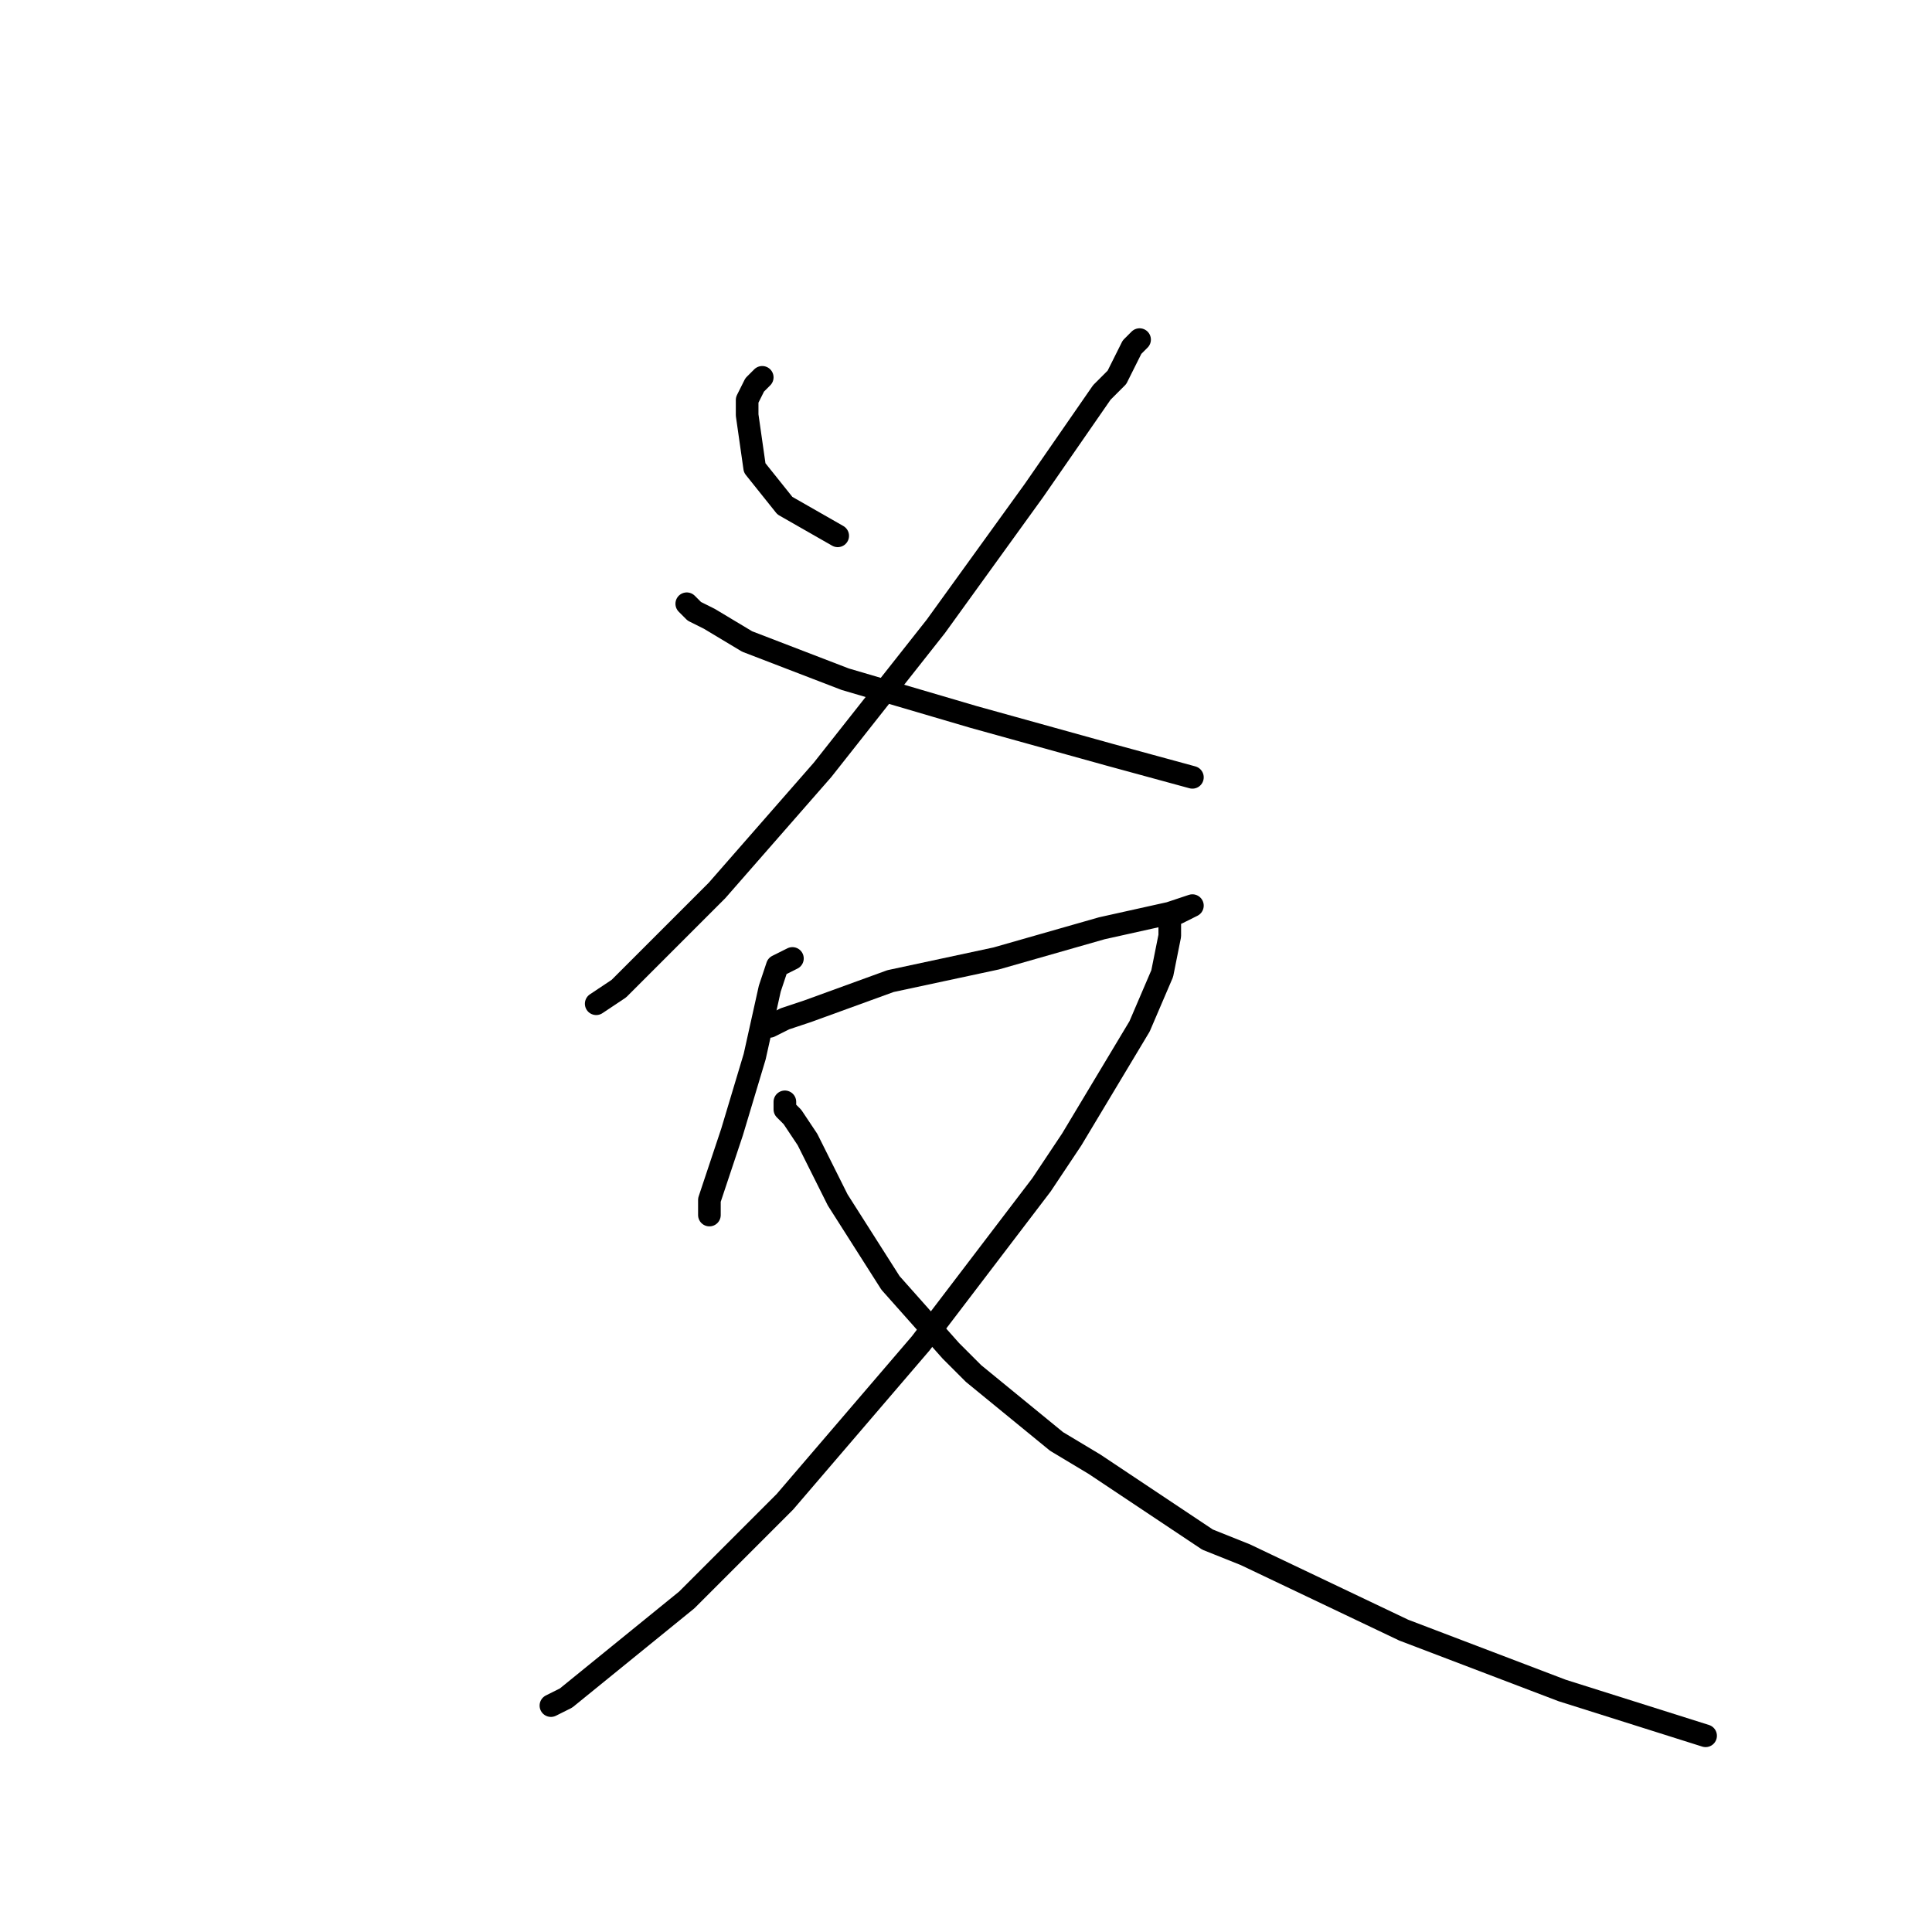 <?xml version="1.0" standalone="no"?>
    <svg width="256" height="256" xmlns="http://www.w3.org/2000/svg" version="1.1">
    <polyline stroke="black" stroke-width="3" stroke-linecap="round" fill="transparent" stroke-linejoin="round" points="101 50 100 51 99 53 99 55 100 62 104 67 111 71 111 71 " />
        <polyline stroke="black" stroke-width="3" stroke-linecap="round" fill="transparent" stroke-linejoin="round" points="151 45 150 46 148 50 146 52 137 65 124 83 109 102 95 118 82 131 79 133 79 133 " />
        <polyline stroke="black" stroke-width="3" stroke-linecap="round" fill="transparent" stroke-linejoin="round" points="91 80 92 81 94 82 99 85 112 90 129 95 147 100 158 103 158 103 " />
        <polyline stroke="black" stroke-width="3" stroke-linecap="round" fill="transparent" stroke-linejoin="round" points="105 127 103 128 102 131 100 140 97 150 94 159 94 161 94 161 " />
        <polyline stroke="black" stroke-width="3" stroke-linecap="round" fill="transparent" stroke-linejoin="round" points="102 136 104 135 107 134 118 130 132 127 146 123 155 121 158 120 156 121 155 121 155 122 155 124 154 129 151 136 142 151 138 157 122 178 104 199 91 212 75 225 73 226 73 226 " />
        <polyline stroke="black" stroke-width="3" stroke-linecap="round" fill="transparent" stroke-linejoin="round" points="104 146 104 147 105 148 107 151 111 159 118 170 126 179 129 182 140 191 145 194 160 204 165 206 186 216 207 224 226 230 226 230 " />
        </svg>